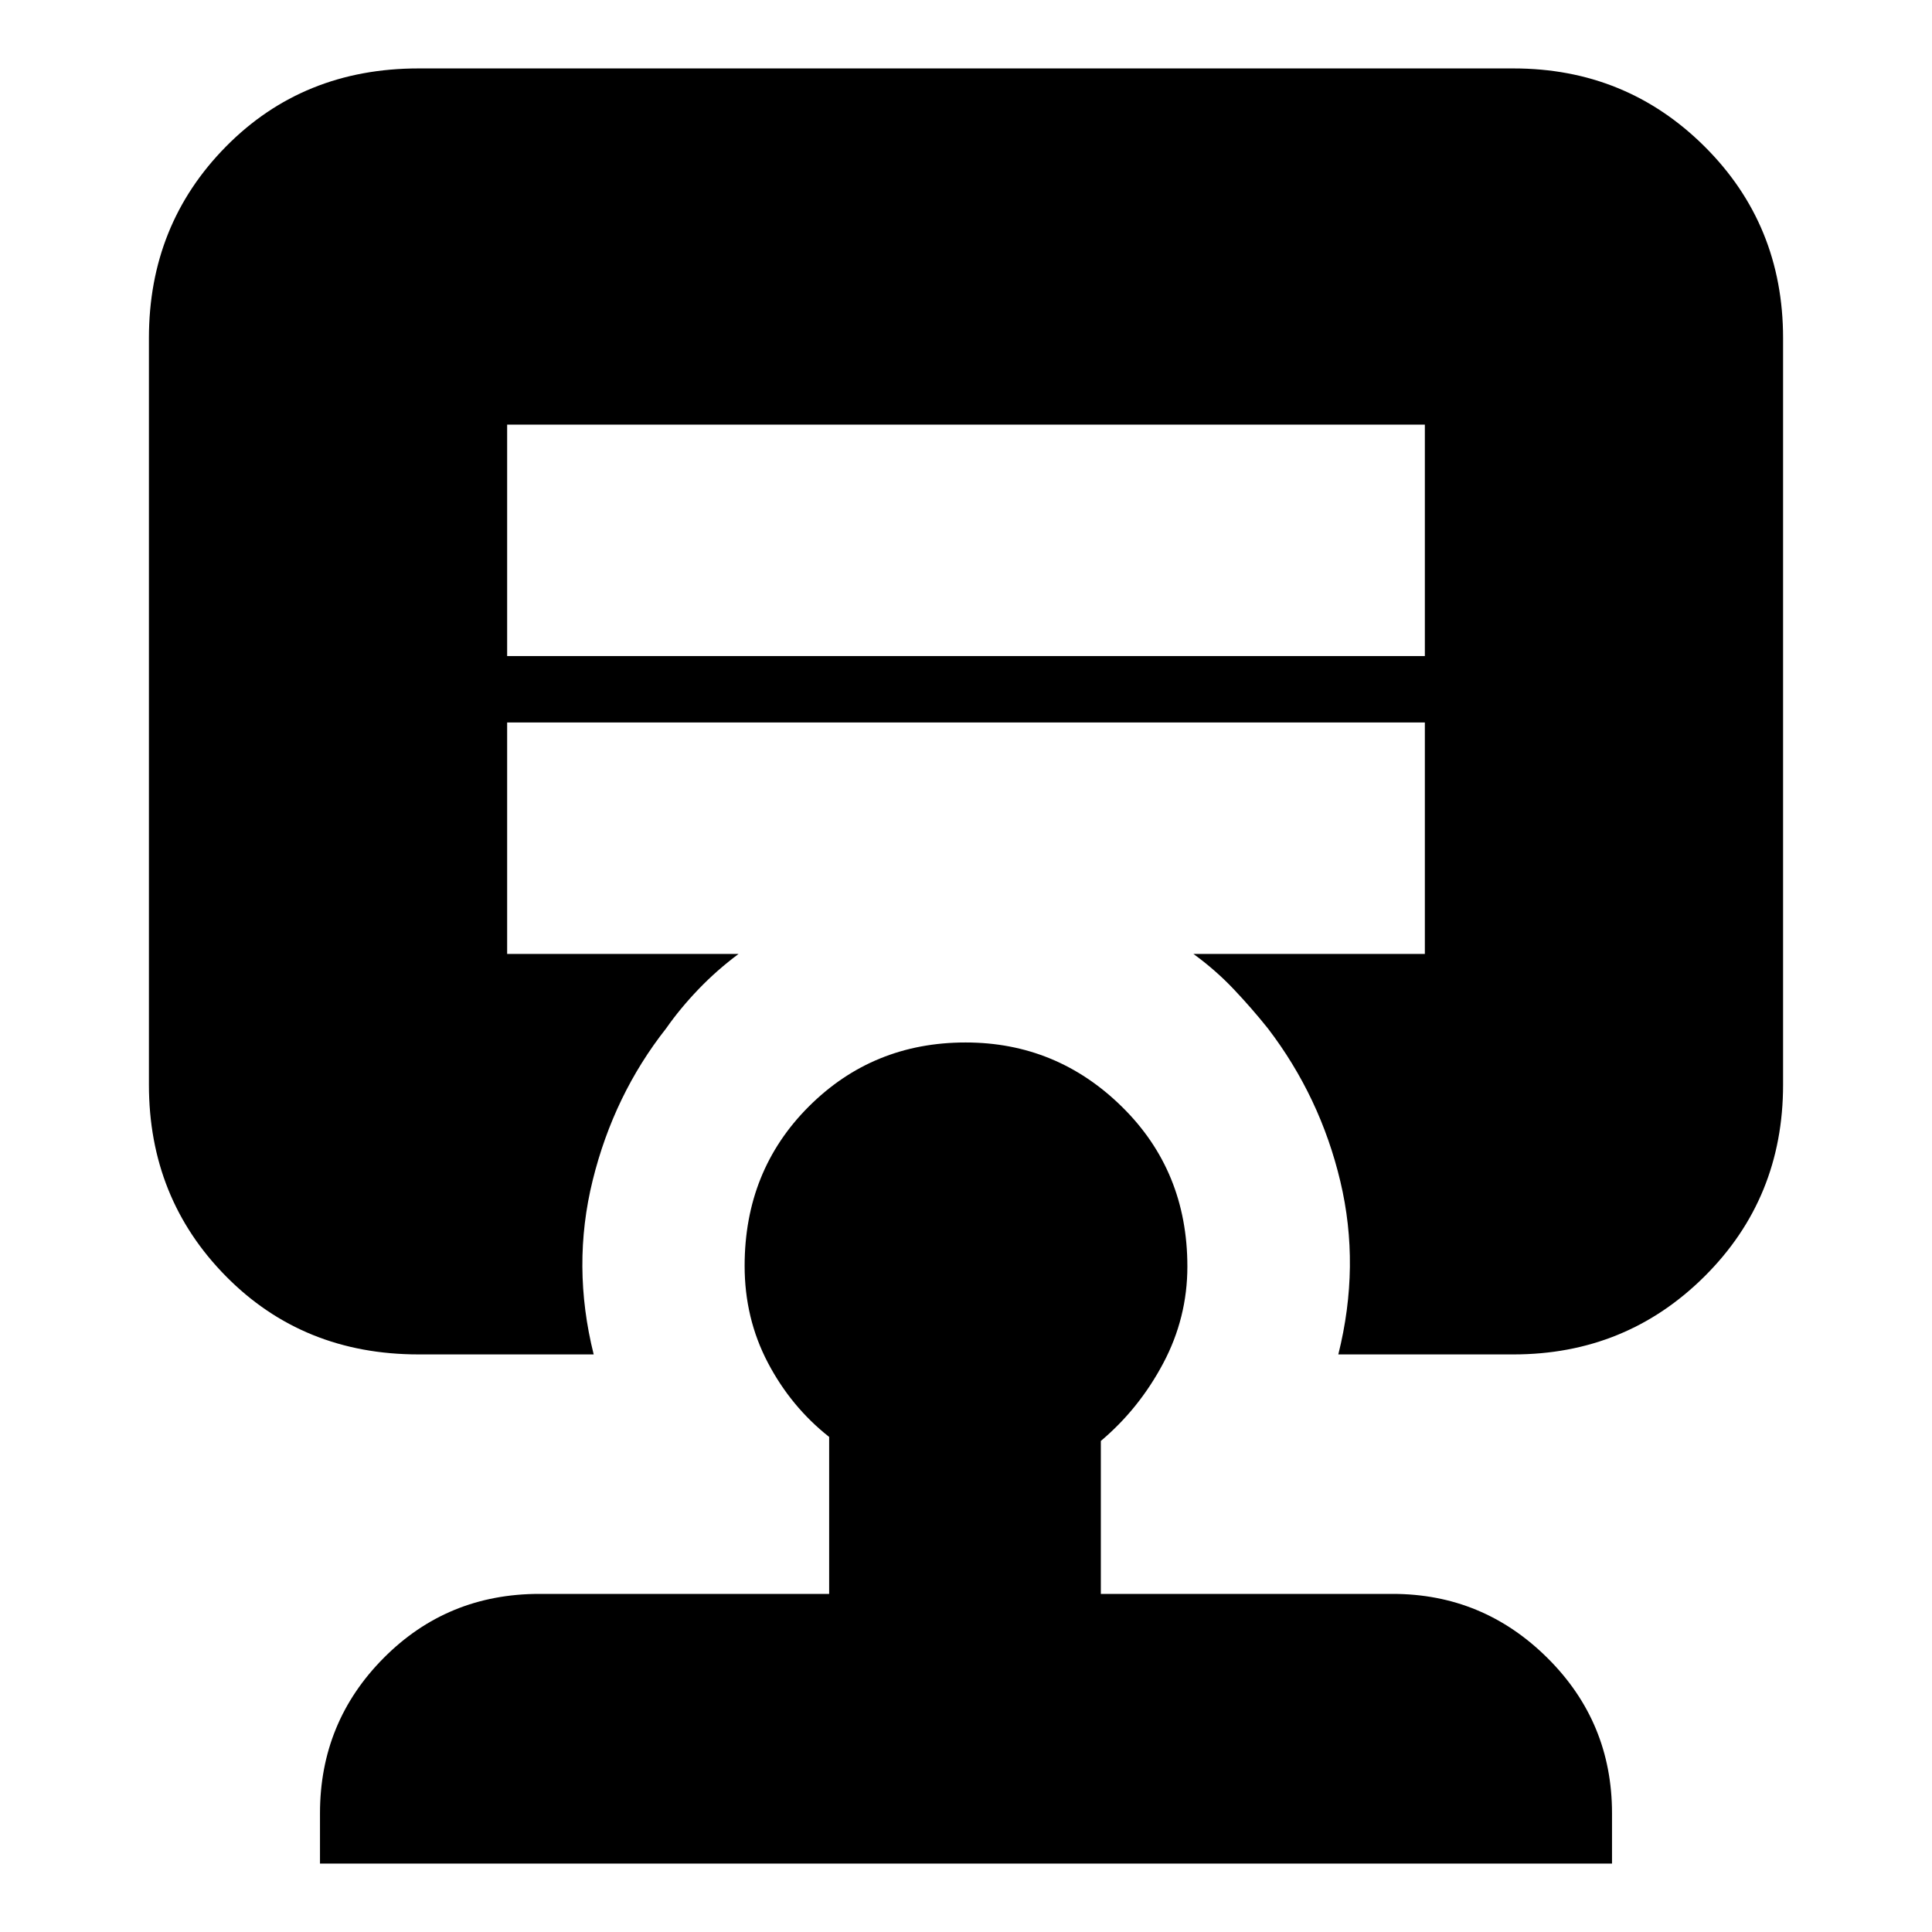 <svg xmlns="http://www.w3.org/2000/svg" height="24" viewBox="0 -960 960 960" width="24"><path d="M479.8-442q45.2 0 77.7 31.95Q590-378.11 590-330.7q0 25.5-12 48.1T547-244v76h145q44.88 0 76.94 31.86Q801-104.29 801-59v25H159v-25q0-45.29 31.63-77.14Q222.25-168 268-168h144v-78q-19-15-30.5-36.97Q370-304.95 370-331q0-47.29 31.85-79.14Q433.71-442 479.8-442ZM252-749v115h456v-115H252Zm-44 462q-57.4 0-95.7-38.8Q74-364.6 74-421v-371q0-56.4 38.3-95.2Q150.6-926 208-926h544q56 0 95 38.8t39 95.2v371q0 56.4-39 95.2-39 38.8-95 38.8h-87q11-44 1-86t-36-76q-8-10-17-19.5T593-486h115v-115H252v115h115q-10.76 8-19.88 17.5T331-449q-26 33-36.5 75.5t.5 86.5h-87Z"/></svg>